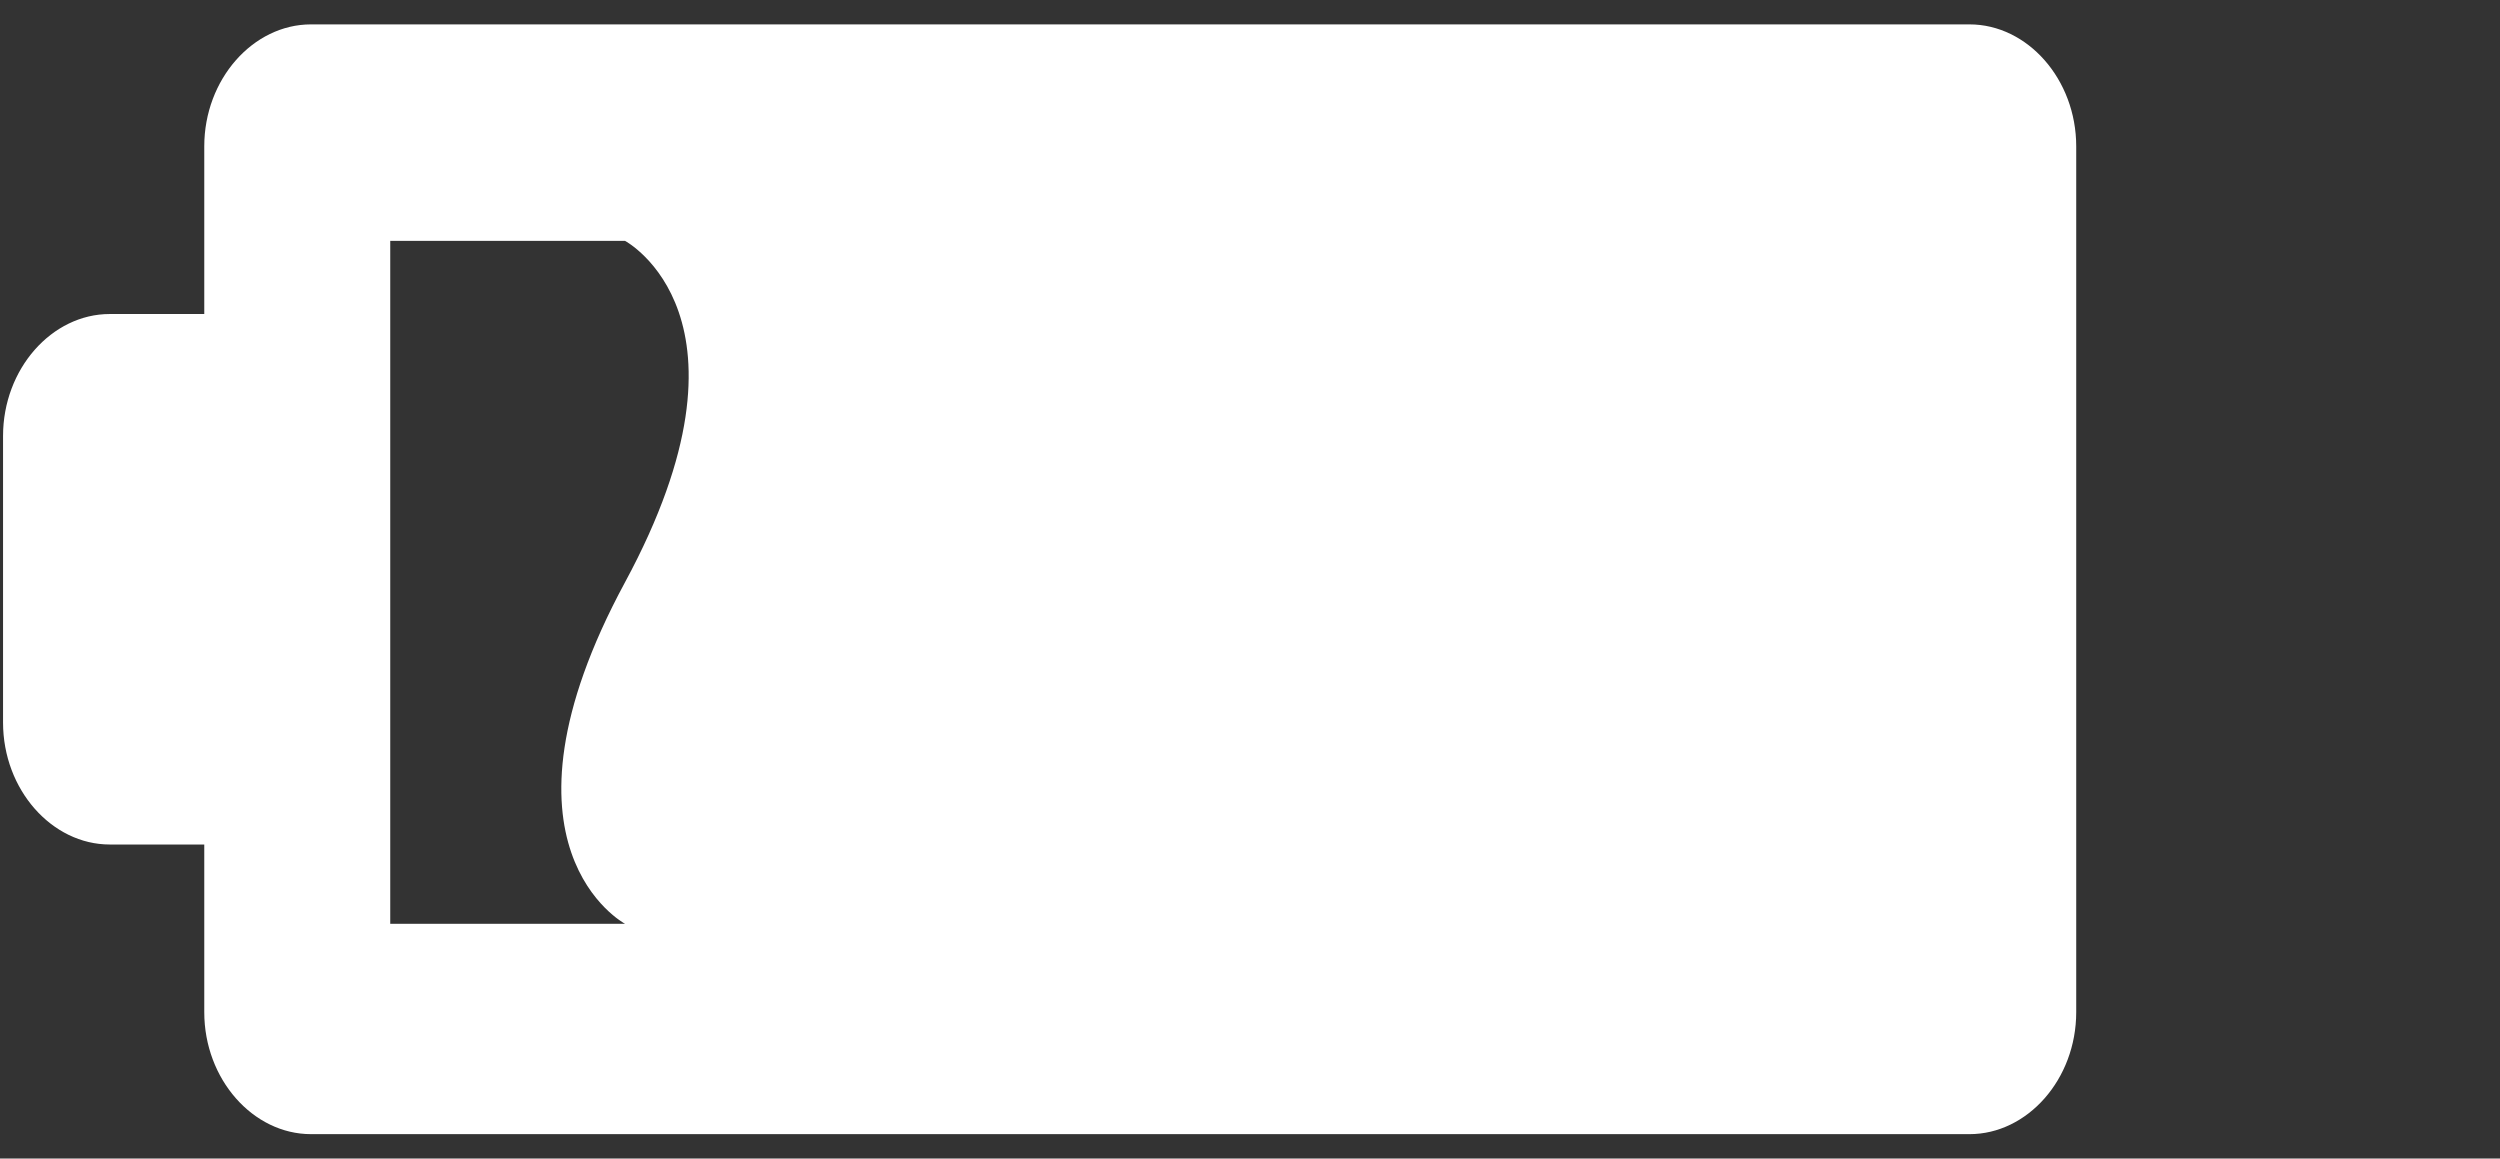 <?xml version="1.0" encoding="UTF-8"?>
<svg id="Layer_1" xmlns="http://www.w3.org/2000/svg" version="1.1" viewBox="0 0 82 38">
  <rect x="0" y="0" width="82" height="38" fill="#333333" stroke="none"/>
  <!-- Generator: Adobe Illustrator 29.7.1, SVG Export Plug-In . SVG Version: 2.1.1 Build 8)  -->
  <defs>
    <style>
      .st0 {
        fill: #fff;
        fill-rule: evenodd;
      }
    </style>
  </defs>
  <path class="st0" d="M12.8,30.3h7.7s-4.7-2.5,0-11.2c4.7-8.7,0-11.2,0-11.2h-7.7v22.4ZM6.7,4.8c0-2.2,1.6-4,3.5-4h54.4c1.9,0,3.5,1.8,3.5,4v28.4c0,2.2-1.6,4-3.5,4H10.2c-1.9,0-3.5-1.8-3.5-4v-5.5h-3.1c-1.9,0-3.5-1.8-3.5-4v-9.4c0-2.2,1.6-4,3.5-4h3.1v-5.5Z"/>
</svg>